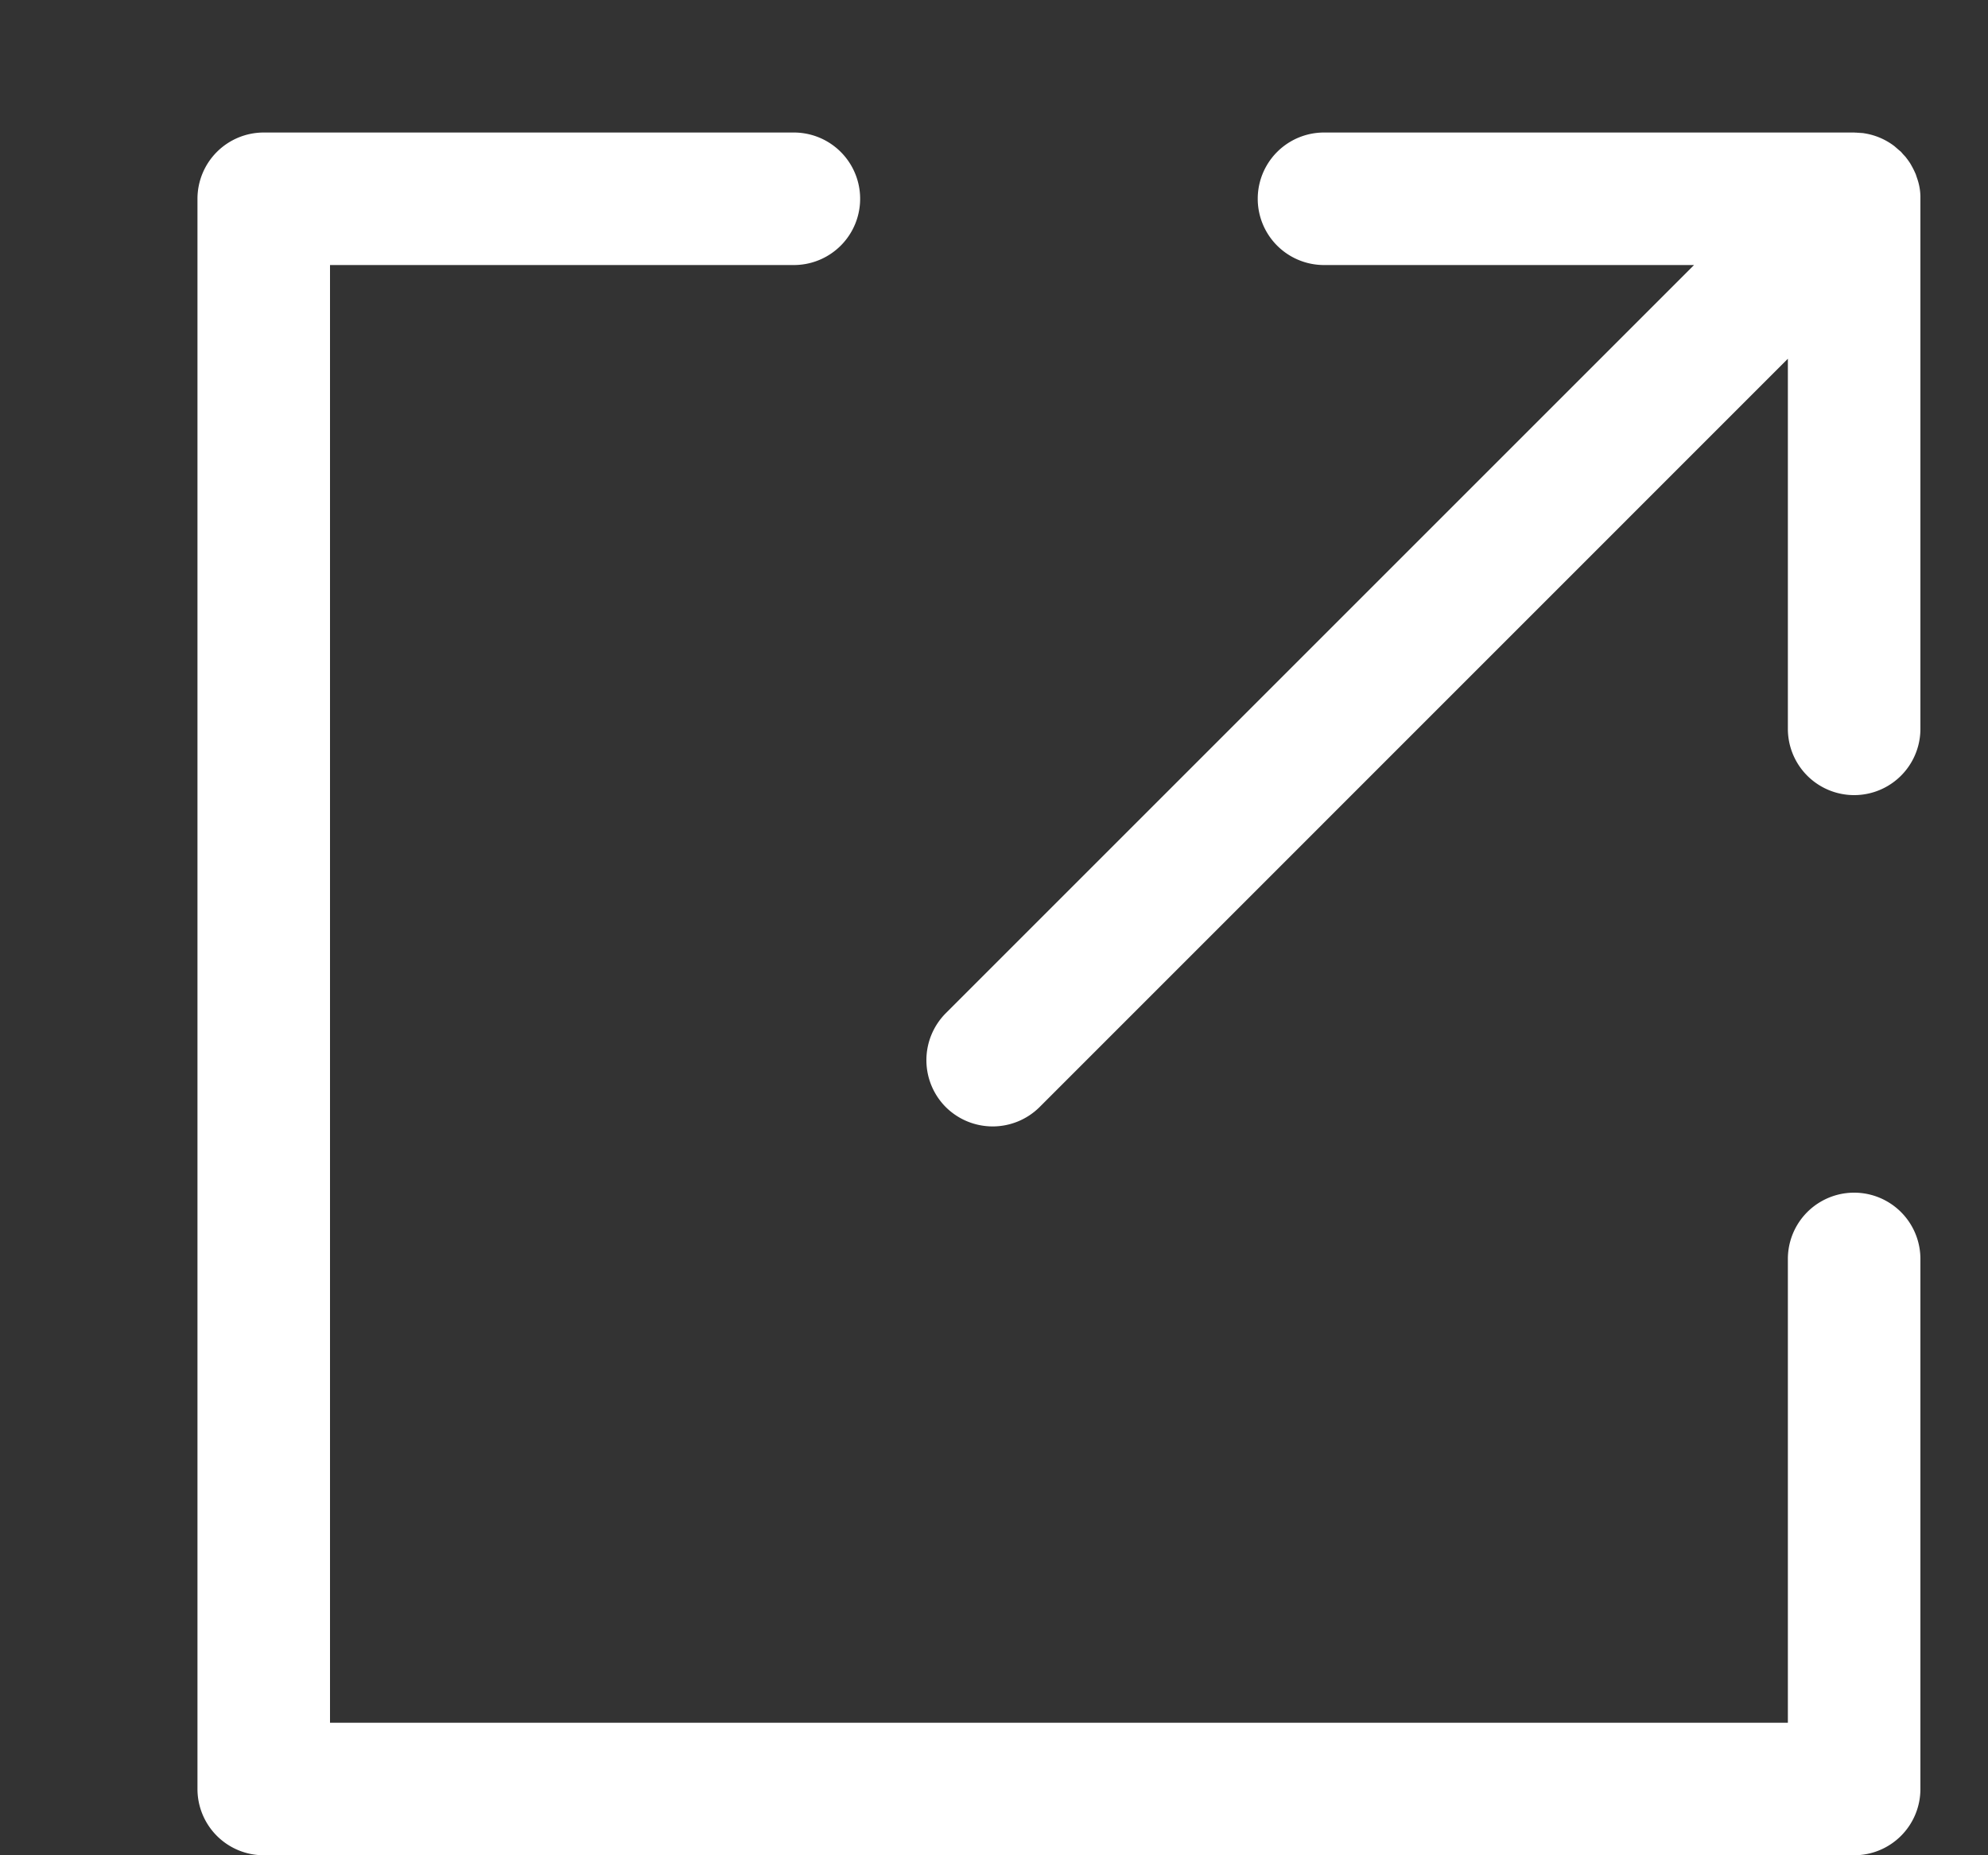 <svg xmlns="http://www.w3.org/2000/svg" width="15" height="14" viewBox="0 0 15 14">
    <rect x="0" y="0" width="15" height="14" fill="#333333" stroke="none"/>
    <path fill="#FFF" fill-rule="evenodd" d="M5.99 1a.5.5 0 0 1 0 1h-3.5v11h11V9.5a.5.5 0 0 1 1 0v4a.5.5 0 0 1-.5.5h-12a.5.5 0 0 1-.5-.5v-12a.5.5 0 0 1 .5-.5h4zm8 0H14c.021 0 .042.002.063.005L13.99 1a.501.501 0 0 1 .304.103l.031.027.019.016.019.021a.503.503 0 0 1 .02.023l-.04-.044a.505.505 0 0 1 .072.09l.014.025c.01.018.018.036.026.054l.01.03a.431.431 0 0 1 .025.136V5.5a.5.5 0 0 1-1 0V2.707L7.844 8.354a.502.502 0 0 1-.708 0 .502.502 0 0 1 0-.708L12.782 2H9.99a.5.5 0 0 1 0-1h4z"/>
</svg>
